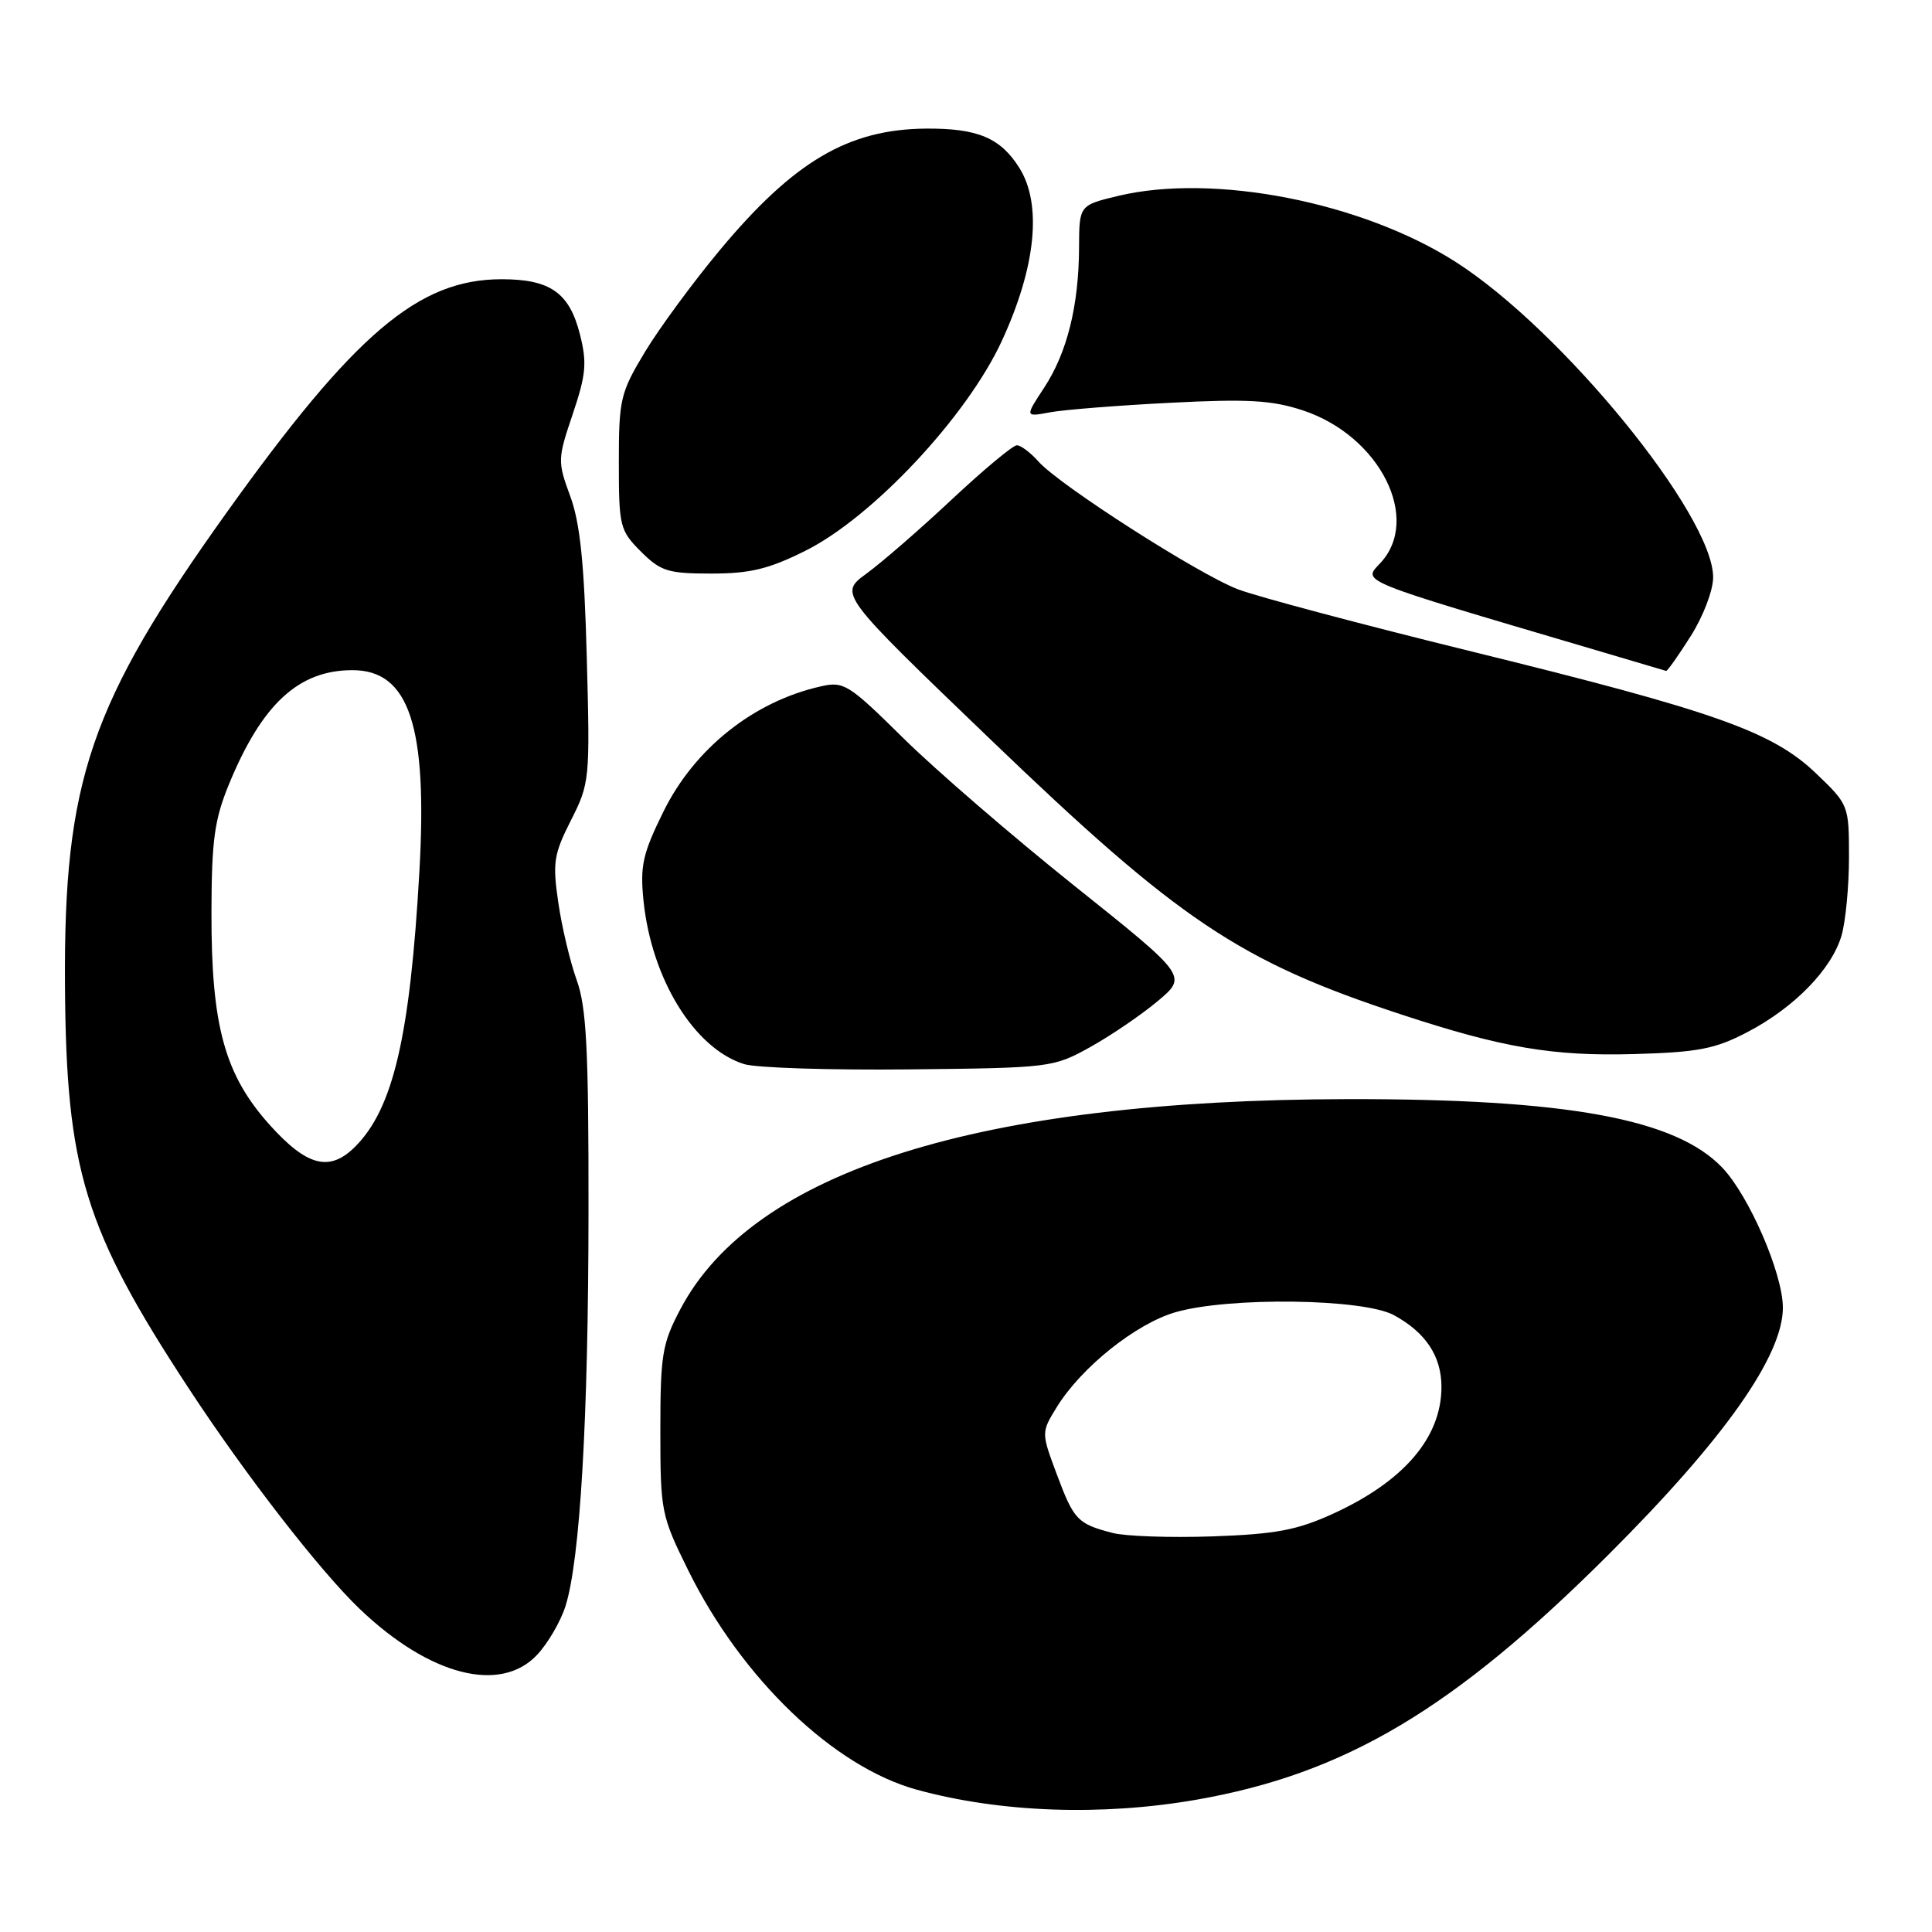 <?xml version="1.0" encoding="UTF-8" standalone="no"?>
<!DOCTYPE svg PUBLIC "-//W3C//DTD SVG 1.1//EN" "http://www.w3.org/Graphics/SVG/1.1/DTD/svg11.dtd" >
<svg xmlns="http://www.w3.org/2000/svg" xmlns:xlink="http://www.w3.org/1999/xlink" version="1.1" viewBox="0 0 256 256">
 <g >
 <path fill="currentColor"
d=" M 158.54 238.47 C 178.22 235.03 192.59 226.49 213.08 206.05 C 228.49 190.68 236.30 179.59 236.24 173.20 C 236.19 168.67 231.77 158.48 228.24 154.75 C 222.06 148.23 207.60 145.59 178.50 145.64 C 129.75 145.74 99.82 155.16 90.16 173.46 C 87.74 178.04 87.50 179.52 87.50 189.55 C 87.50 200.28 87.61 200.82 91.20 208.09 C 98.29 222.44 110.48 234.13 121.50 237.15 C 132.57 240.18 145.96 240.66 158.54 238.47 Z  M 71.19 219.25 C 72.60 217.74 74.28 214.86 74.92 212.85 C 76.87 206.76 77.97 187.90 77.98 160.38 C 78.00 139.06 77.71 133.45 76.42 129.88 C 75.55 127.47 74.45 122.85 73.98 119.61 C 73.20 114.31 73.37 113.21 75.65 108.70 C 78.14 103.79 78.19 103.30 77.75 87.09 C 77.42 74.64 76.87 69.31 75.56 65.75 C 73.87 61.15 73.88 60.82 75.89 54.87 C 77.65 49.64 77.80 48.08 76.85 44.33 C 75.46 38.79 72.92 37.00 66.47 37.00 C 55.45 37.00 47.02 44.16 29.97 68.00 C 11.94 93.23 8.44 103.46 8.61 130.50 C 8.76 155.01 11.18 162.89 25.03 184.00 C 32.52 195.43 42.38 208.14 47.65 213.18 C 56.91 222.04 66.33 224.46 71.19 219.25 Z  M 144.50 138.72 C 147.25 137.19 151.26 134.45 153.42 132.64 C 157.34 129.34 157.34 129.34 142.42 117.42 C 134.21 110.86 124.01 102.06 119.75 97.86 C 112.45 90.65 111.82 90.25 108.75 90.95 C 99.84 92.96 92.01 99.20 87.90 107.56 C 85.15 113.14 84.80 114.73 85.27 119.37 C 86.34 129.74 92.01 138.94 98.60 141.00 C 100.20 141.50 110.05 141.81 120.50 141.70 C 139.24 141.50 139.57 141.46 144.50 138.72 Z  M 231.50 136.78 C 237.75 133.53 242.73 128.41 244.02 123.94 C 244.56 122.06 245.00 117.40 245.00 113.59 C 245.00 106.72 244.96 106.62 240.67 102.51 C 234.86 96.94 227.32 94.27 195.02 86.33 C 180.46 82.75 166.51 79.04 164.02 78.08 C 158.74 76.05 140.37 64.28 137.60 61.15 C 136.55 59.97 135.26 59.00 134.74 59.00 C 134.22 59.00 130.35 62.22 126.14 66.16 C 121.94 70.10 116.85 74.52 114.82 76.00 C 111.15 78.68 111.15 78.68 131.19 97.93 C 156.25 122.01 164.23 127.36 185.60 134.40 C 199.05 138.83 205.74 139.97 216.50 139.67 C 225.00 139.43 227.25 139.00 231.50 136.78 Z  M 224.02 84.30 C 225.68 81.69 227.00 78.23 227.00 76.50 C 227.00 68.26 206.94 43.69 192.89 34.71 C 180.46 26.77 160.82 22.93 148.15 25.96 C 143.00 27.20 143.00 27.20 142.98 32.85 C 142.94 40.55 141.39 46.75 138.35 51.38 C 135.80 55.26 135.80 55.26 139.15 54.63 C 140.99 54.29 148.16 53.72 155.08 53.37 C 165.39 52.84 168.57 53.03 172.67 54.39 C 182.83 57.76 188.38 68.77 182.89 74.62 C 180.55 77.11 179.68 76.76 210.50 85.86 C 216.00 87.48 220.62 88.85 220.77 88.90 C 220.92 88.96 222.38 86.89 224.02 84.30 Z  M 106.72 72.98 C 115.63 68.53 128.12 55.19 132.74 45.19 C 137.27 35.38 138.11 27.07 135.06 22.23 C 132.56 18.26 129.53 16.99 122.68 17.04 C 112.40 17.13 105.19 21.38 95.40 33.12 C 91.84 37.39 87.37 43.47 85.46 46.63 C 82.20 52.04 82.00 52.91 82.00 61.27 C 82.00 69.76 82.13 70.28 84.92 73.08 C 87.55 75.70 88.50 76.00 94.26 76.00 C 99.40 76.00 101.88 75.40 106.72 72.98 Z  M 147.41 203.12 C 142.77 201.91 142.30 201.42 140.04 195.38 C 137.96 189.81 137.96 189.81 140.04 186.43 C 143.30 181.16 150.50 175.41 155.74 173.88 C 162.81 171.83 180.64 172.06 184.69 174.26 C 188.91 176.55 191.00 179.70 191.00 183.77 C 191.00 190.46 186.04 196.27 176.67 200.56 C 171.84 202.76 169.08 203.28 160.67 203.58 C 155.07 203.77 149.11 203.57 147.41 203.12 Z  M 35.74 149.06 C 29.77 142.41 27.99 135.94 28.02 120.93 C 28.04 111.32 28.41 108.61 30.35 103.89 C 34.72 93.28 39.57 88.80 46.70 88.80 C 54.21 88.80 56.67 96.18 55.57 115.50 C 54.33 137.35 52.10 146.90 47.06 151.94 C 43.68 155.32 40.69 154.56 35.74 149.06 Z "/>
</g>
</svg>